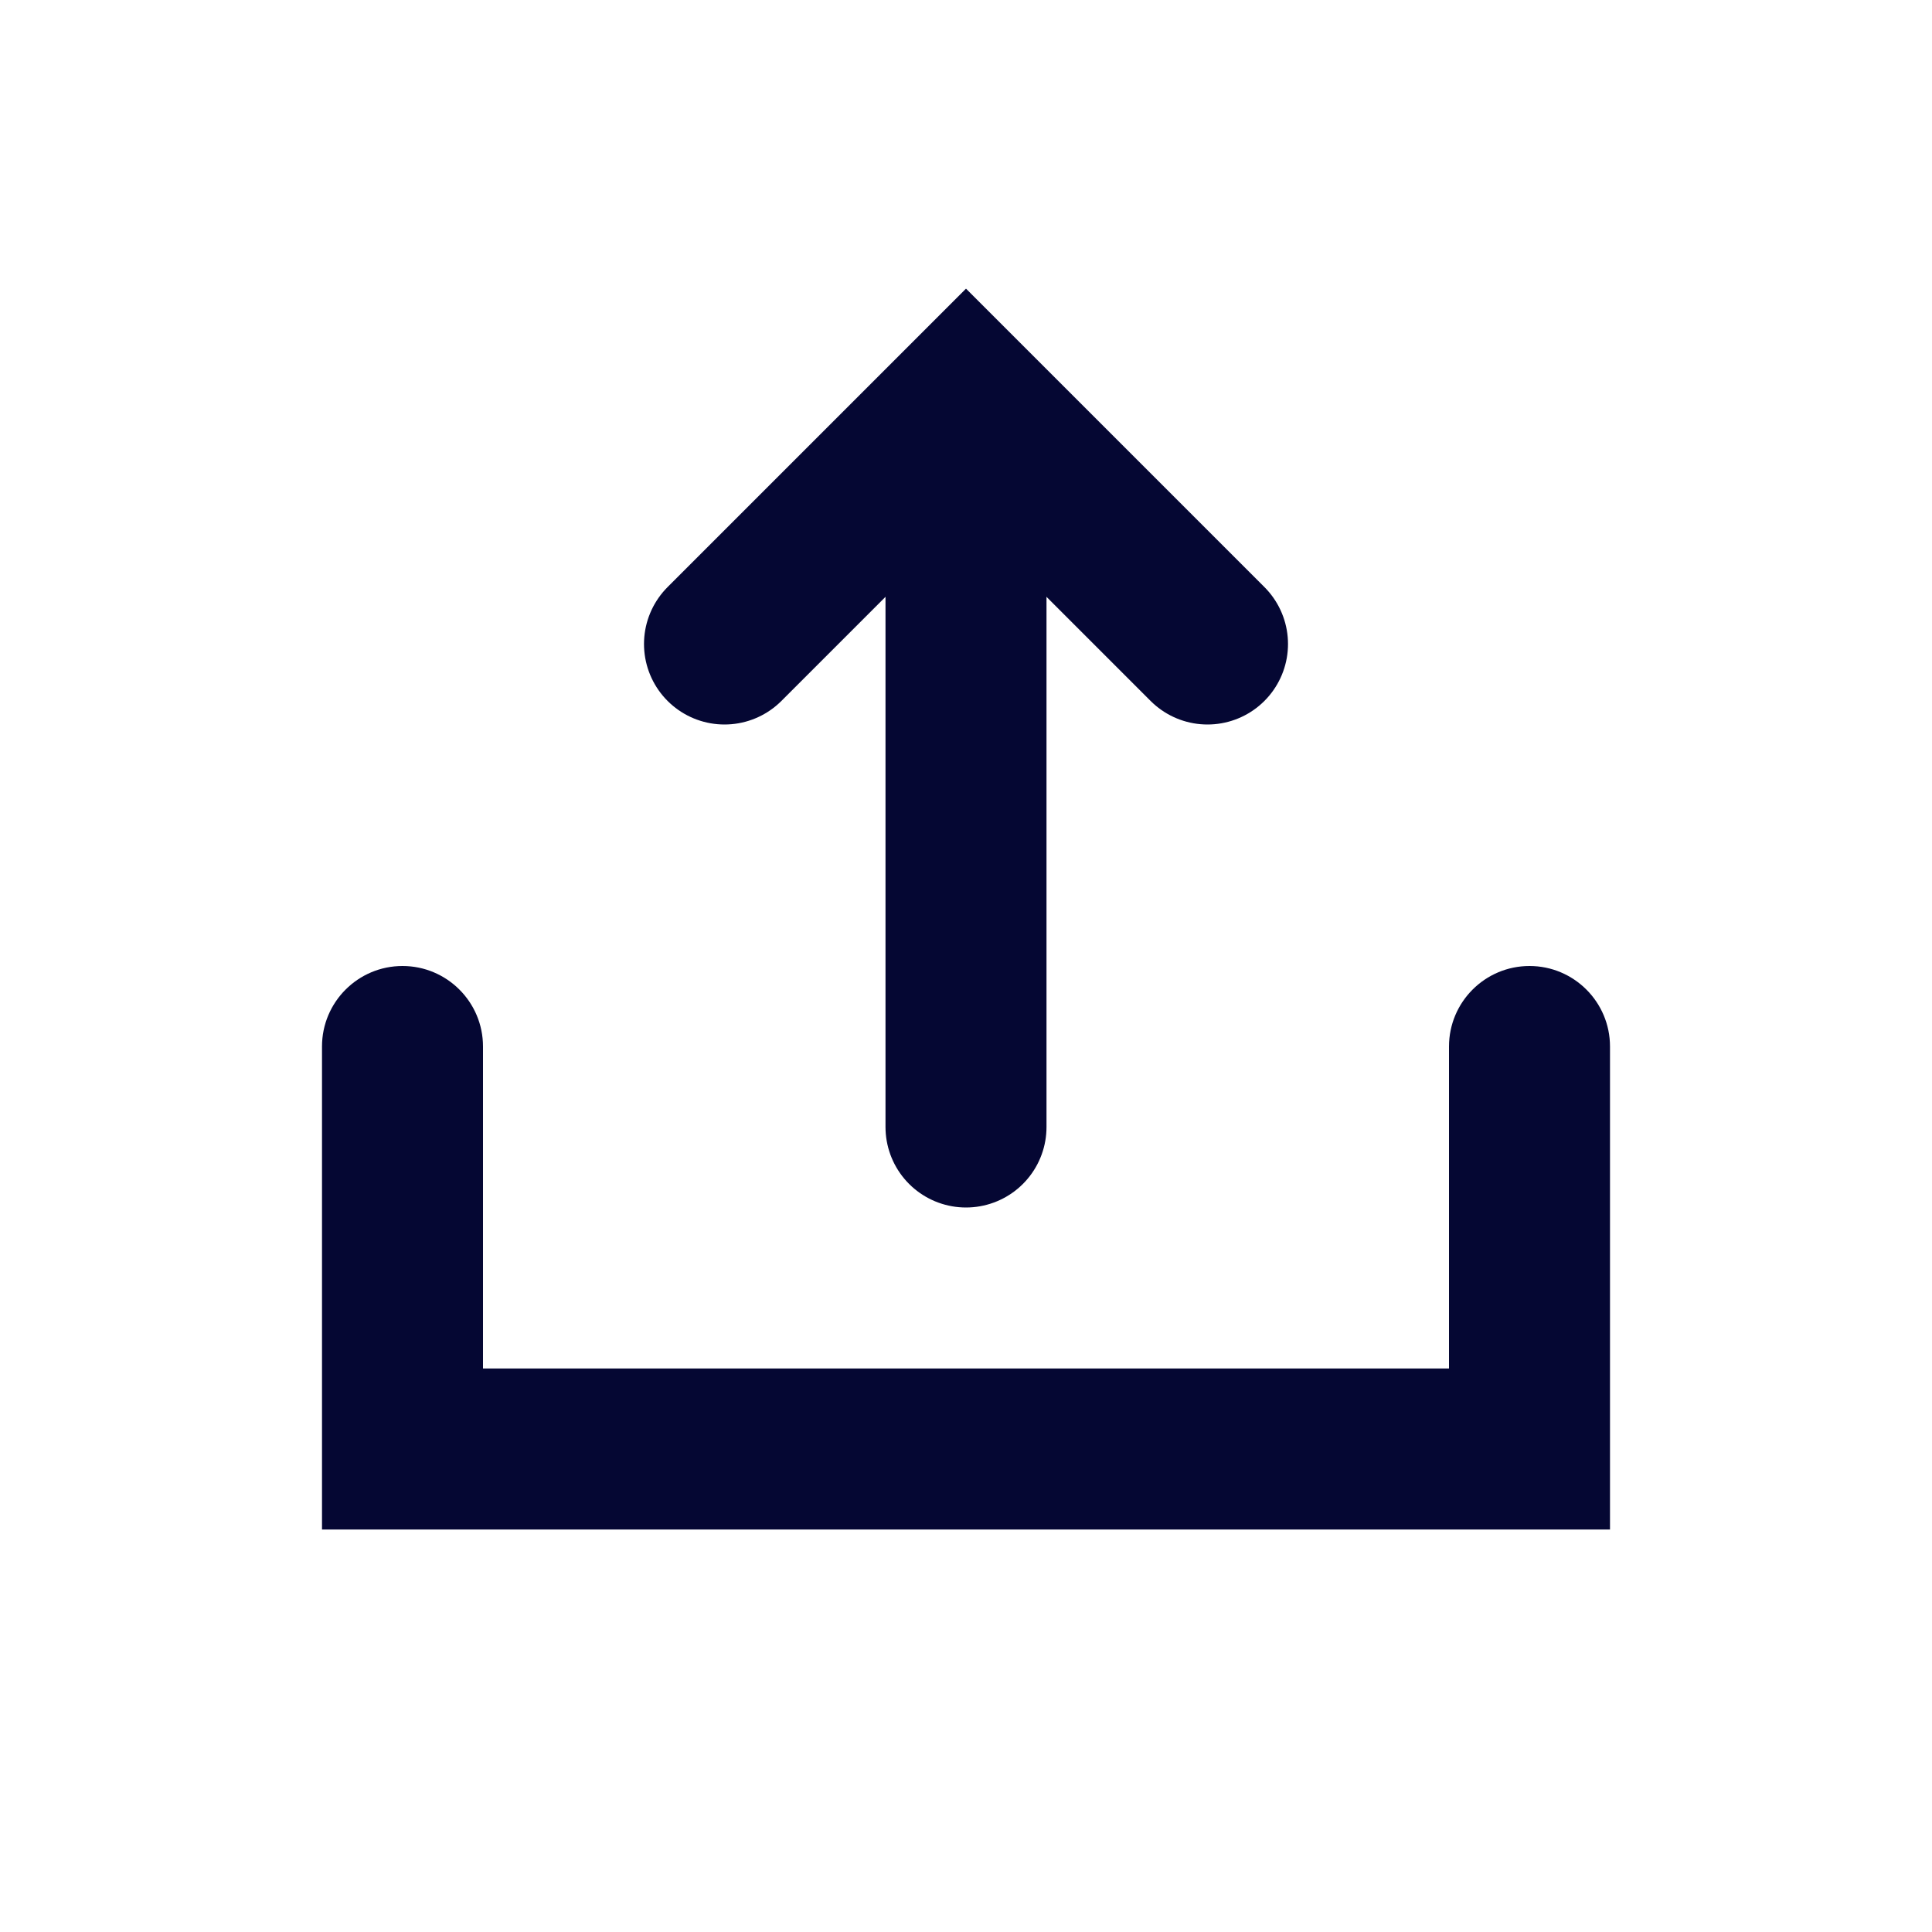 <svg width="24" height="24" viewBox="0 0 24 24" fill="none" xmlns="http://www.w3.org/2000/svg">
<path d="M12 14V6" stroke="#050733" stroke-width="2" stroke-linecap="round"/>
<path d="M9 8L12 5L15 8" stroke="#050733" stroke-width="2" stroke-linecap="round"/>
<path d="M20 13C20 12.448 19.552 12 19 12C18.448 12 18 12.448 18 13H20ZM19 18V19H20V18H19ZM5 18H4V19H5V18ZM6 13C6 12.448 5.552 12 5 12C4.448 12 4 12.448 4 13H6ZM18 13V18H20V13H18ZM19 17H5V19H19V17ZM6 18V13H4V18H6Z" fill="#050733"/>
</svg>
